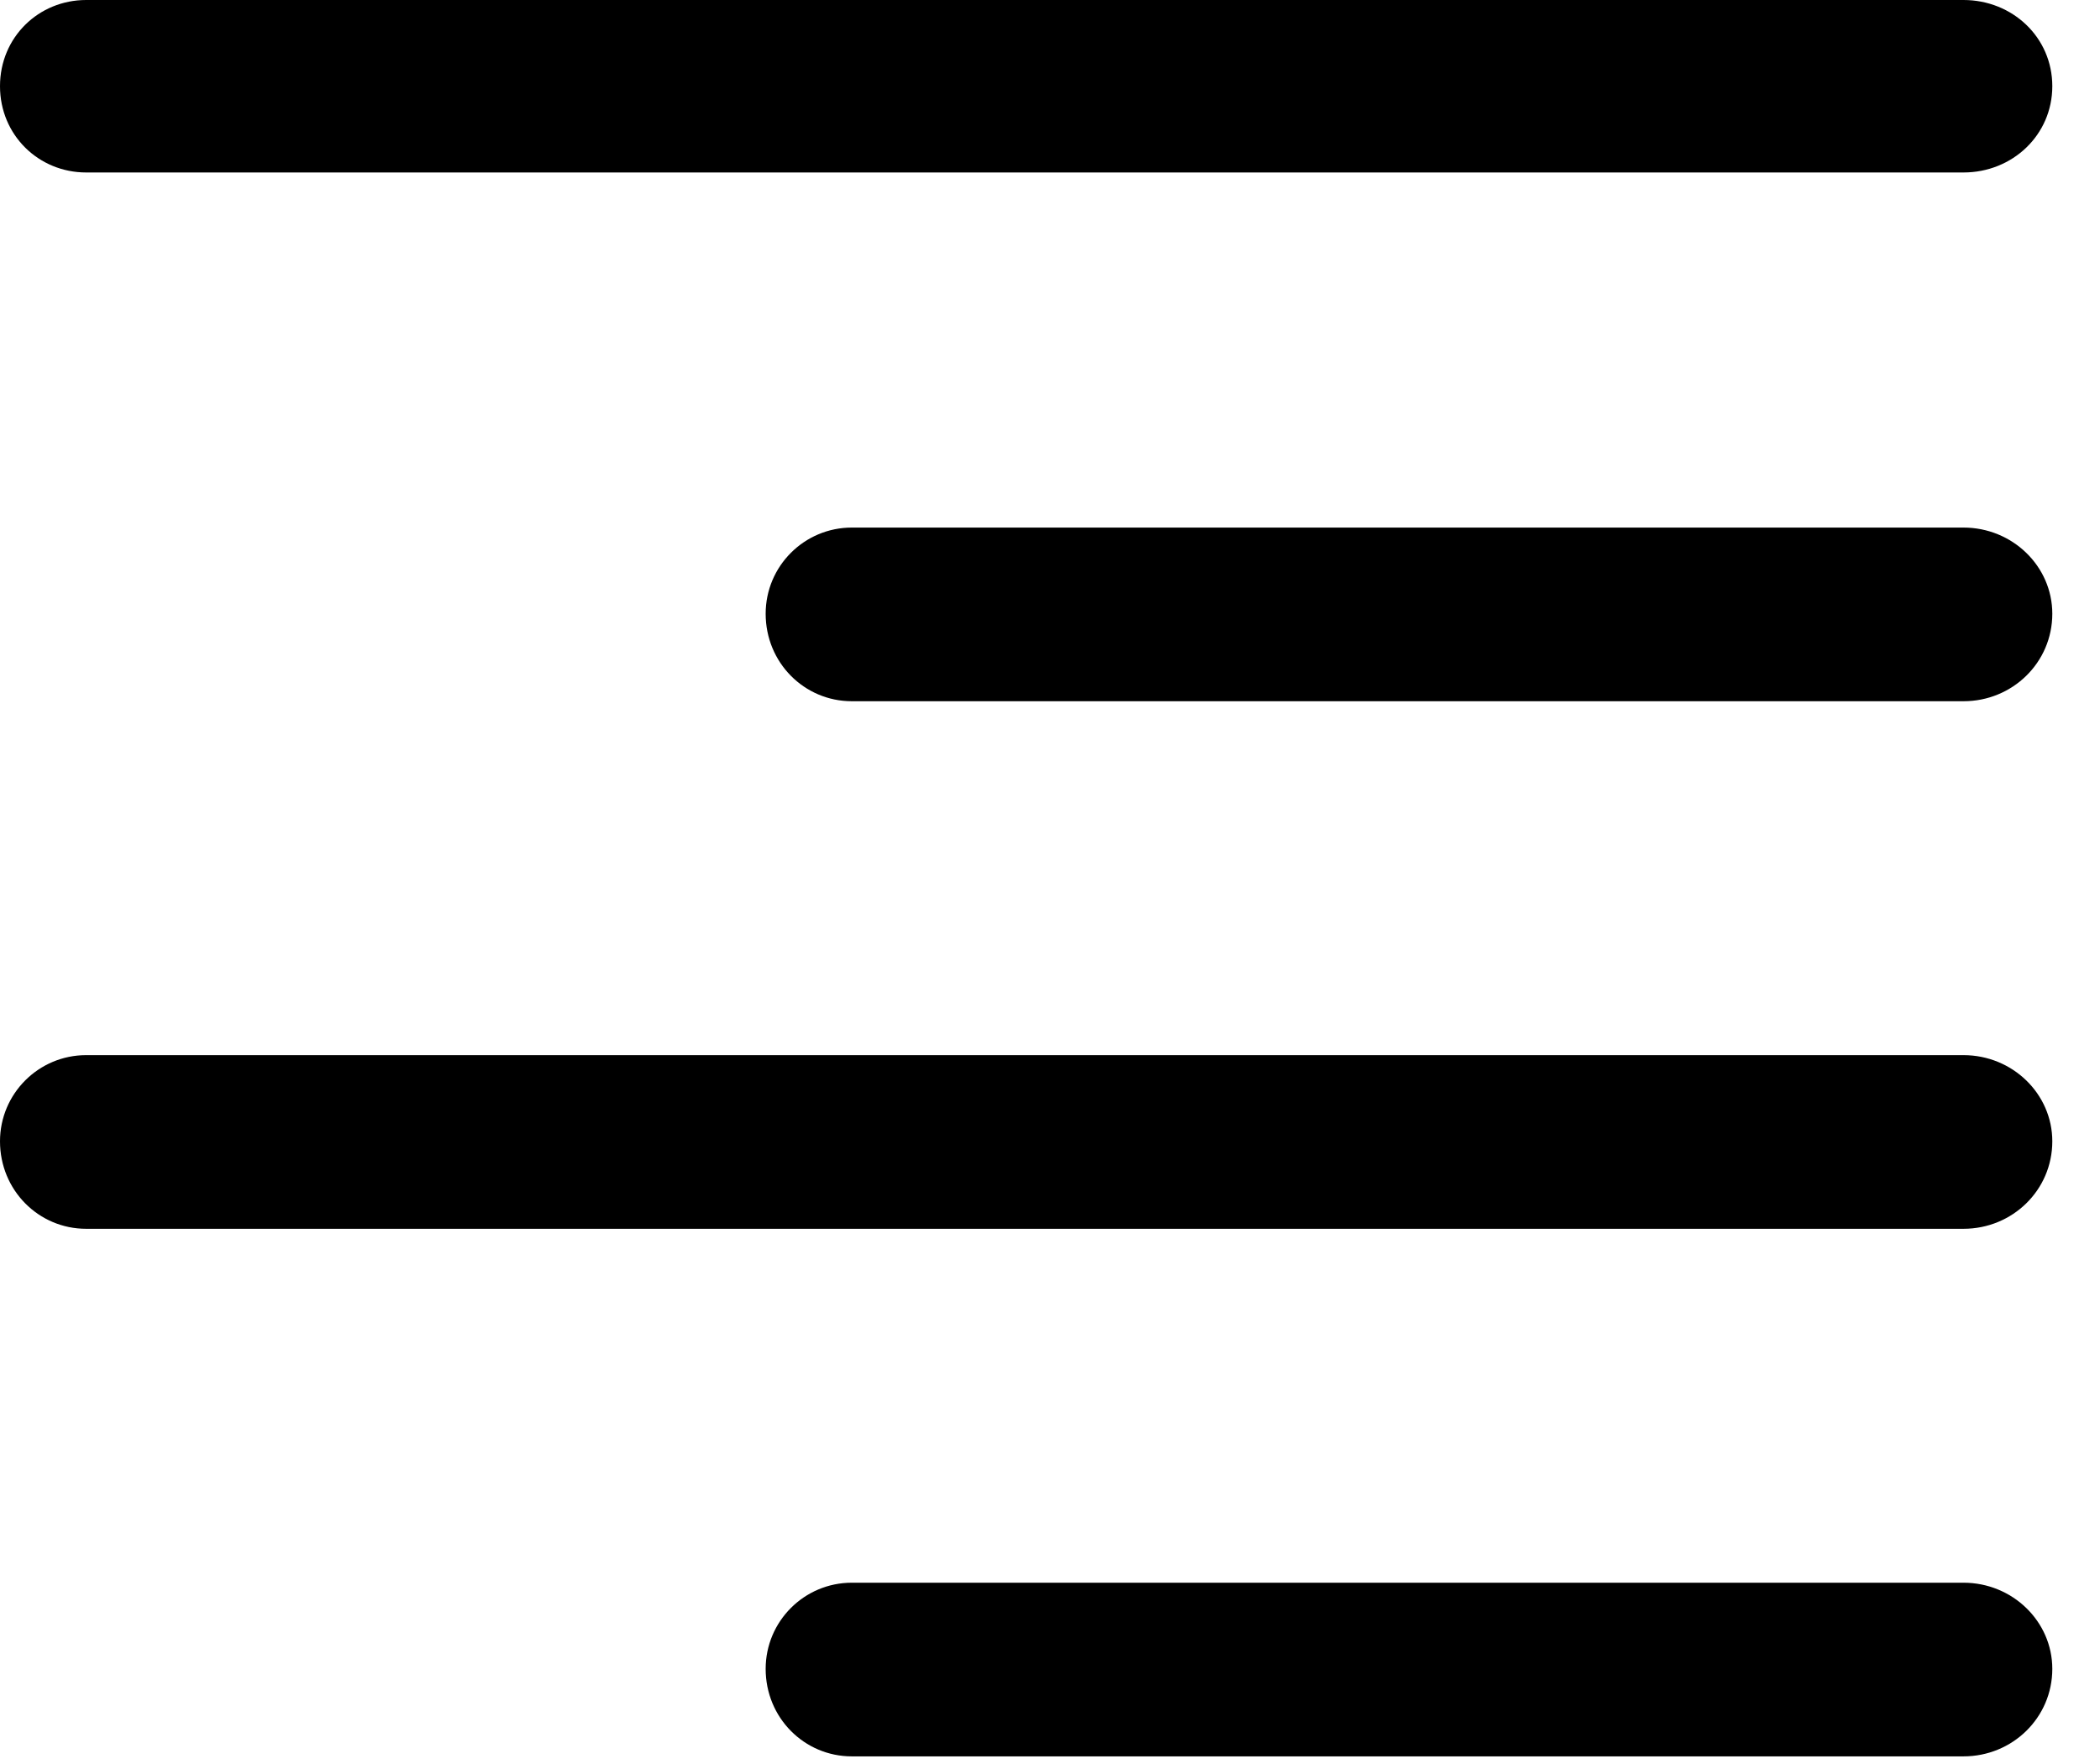 <svg version="1.1" xmlns="http://www.w3.org/2000/svg" xmlns:xlink="http://www.w3.org/1999/xlink" width="15.938" height="13.389" viewBox="0 0 15.938 13.389">
 <g>
  <rect height="13.389" opacity="0" width="15.938" x="0" y="0"/>
  <path d="M0.654 1.309L14.902 1.309C15.273 1.309 15.576 1.025 15.576 0.654C15.576 0.283 15.273 0 14.902 0L0.654 0C0.293 0 0 0.283 0 0.654C0 1.025 0.293 1.309 0.654 1.309ZM0.654 9.326L14.902 9.326C15.273 9.326 15.576 9.033 15.576 8.662C15.576 8.301 15.273 8.008 14.902 8.008L0.654 8.008C0.293 8.008 0 8.301 0 8.662C0 9.033 0.293 9.326 0.654 9.326ZM6.465 5.322L14.902 5.322C15.273 5.322 15.576 5.029 15.576 4.658C15.576 4.297 15.273 4.004 14.902 4.004L6.465 4.004C6.104 4.004 5.811 4.297 5.811 4.658C5.811 5.029 6.104 5.322 6.465 5.322ZM6.465 13.33L14.902 13.33C15.273 13.33 15.576 13.037 15.576 12.666C15.576 12.305 15.273 12.012 14.902 12.012L6.465 12.012C6.104 12.012 5.811 12.305 5.811 12.666C5.811 13.037 6.104 13.33 6.465 13.33Z" fill="currentColor"/>
 </g>
</svg>
